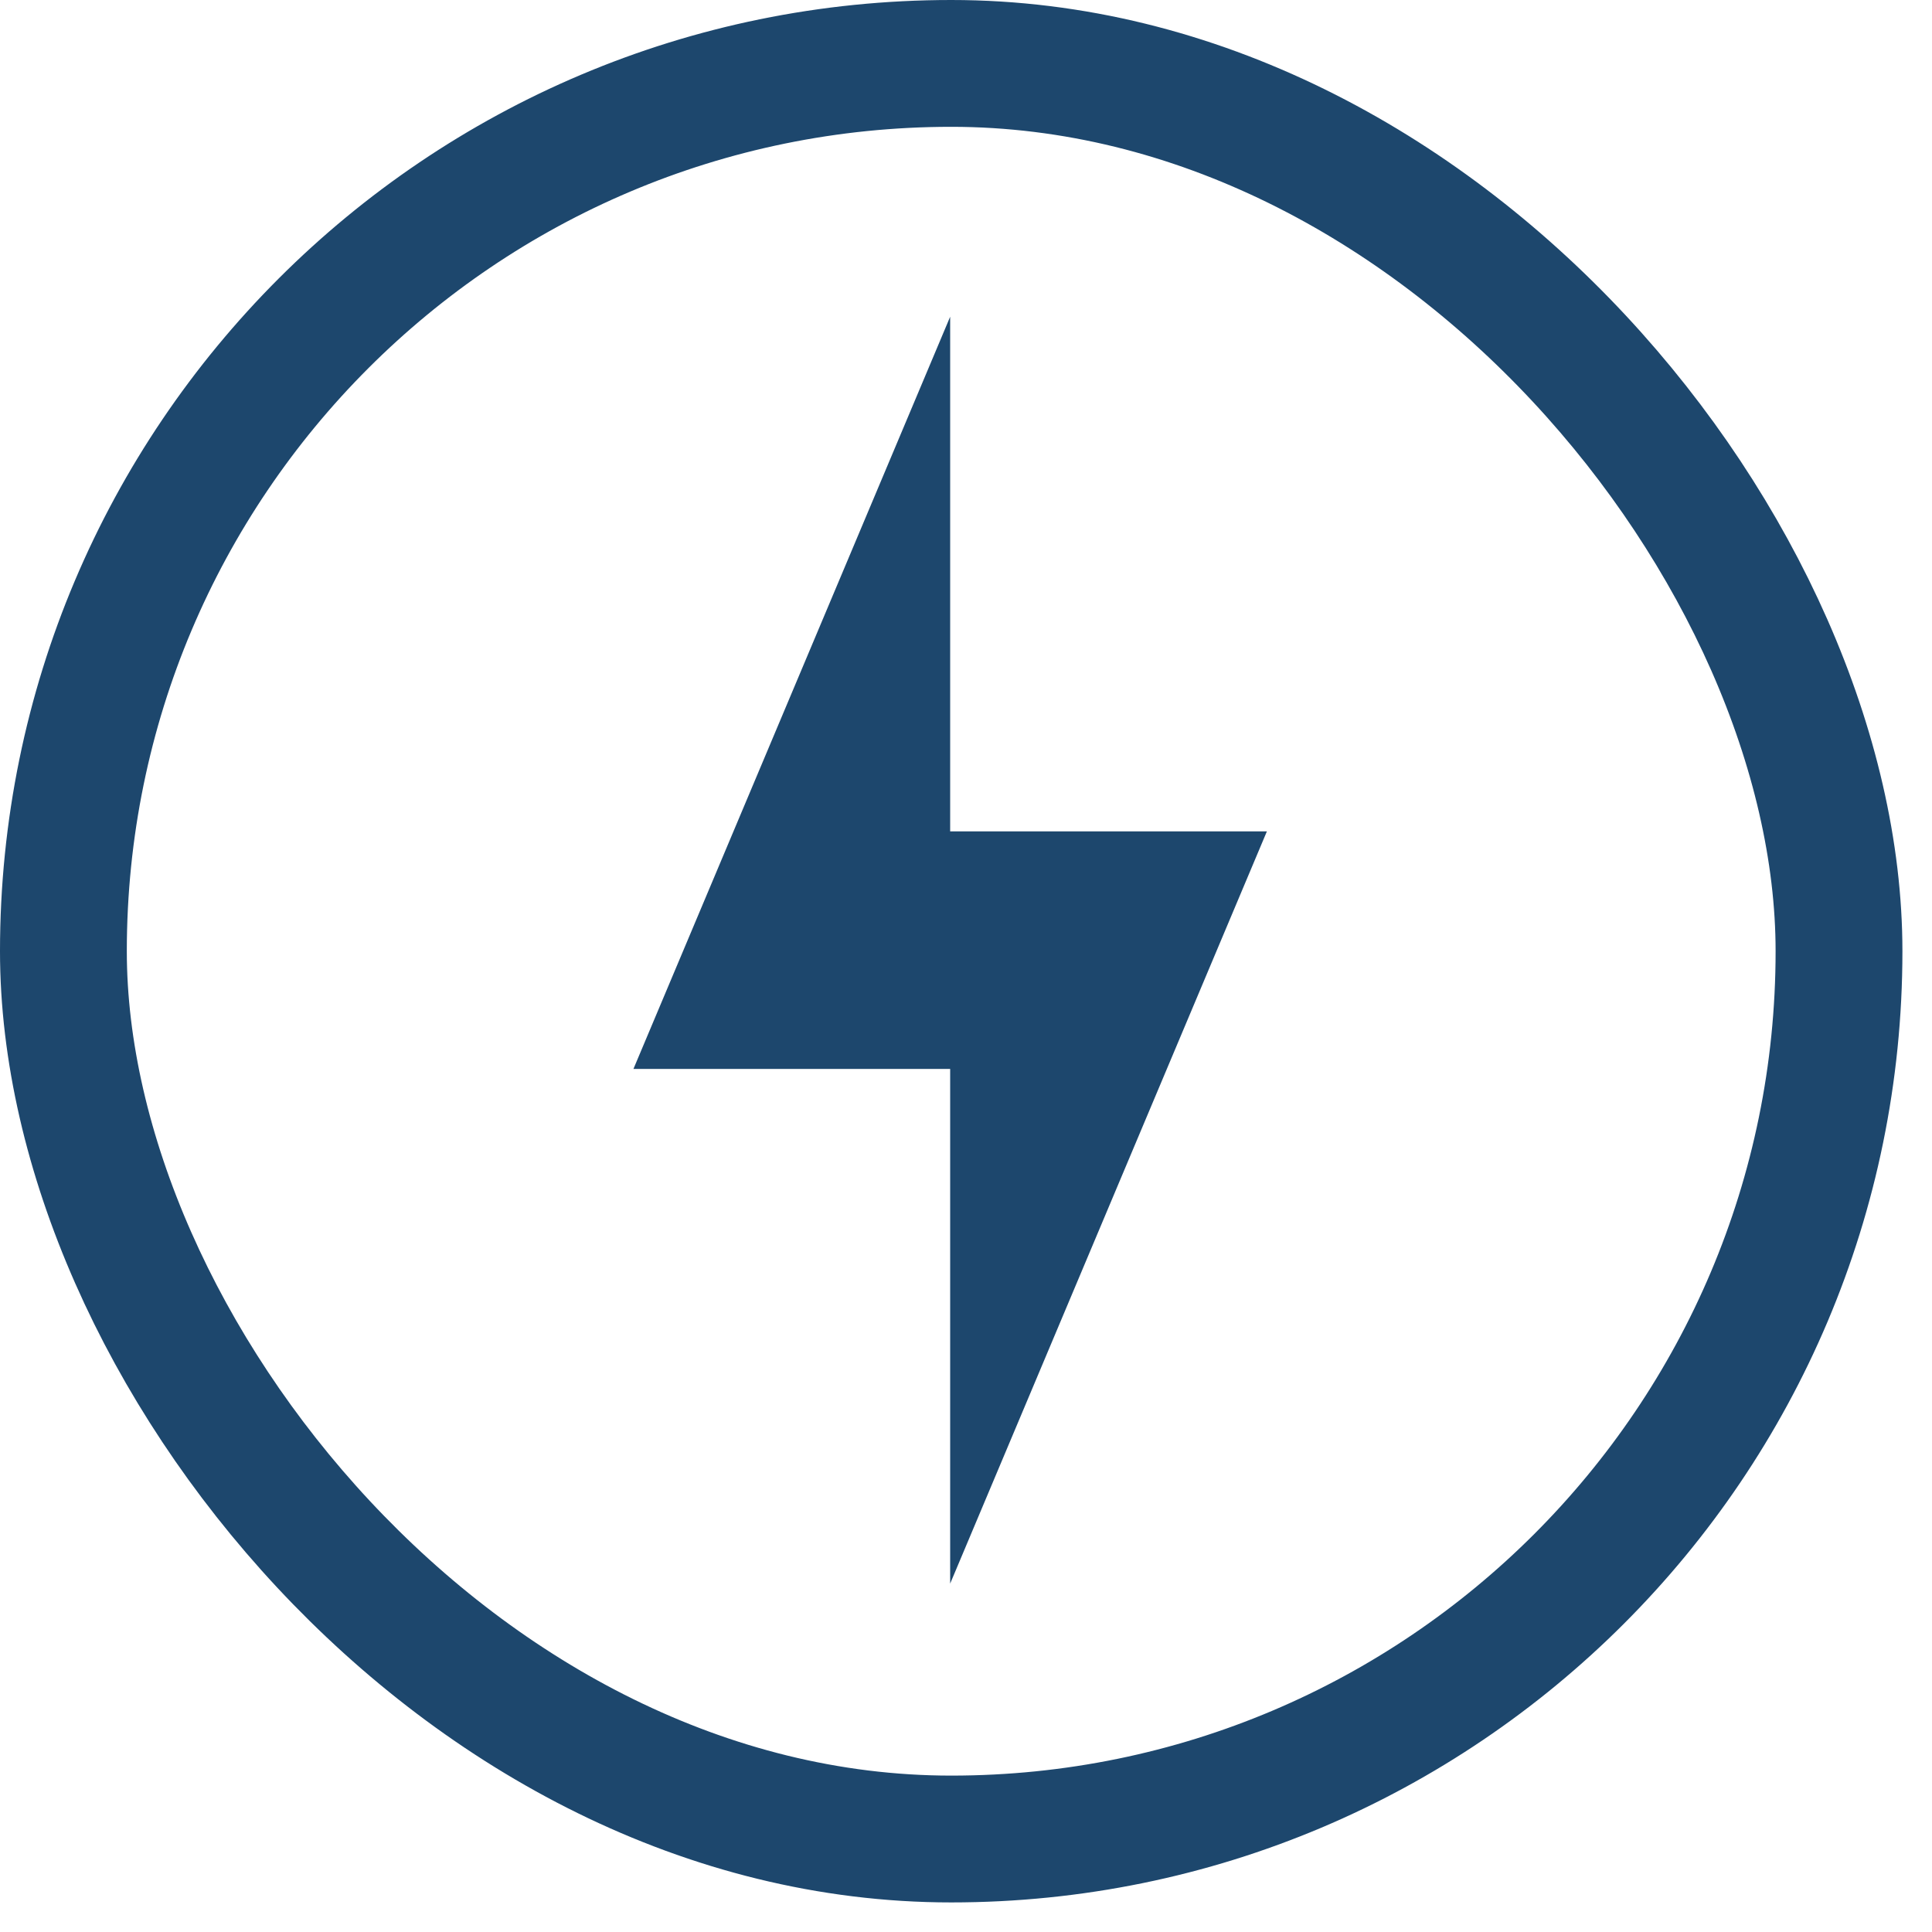 <svg width="61" height="61" viewBox="0 0 61 61" fill="none" xmlns="http://www.w3.org/2000/svg">
<rect x="2.002" y="2.002" width="56.062" height="56.062" rx="28.031" stroke="#1D476D" stroke-width="4.004"/>
<path d="M40 26.25H30V10L20 33.75H30V50L40 26.25Z" fill="#1D476D"/>
</svg>
